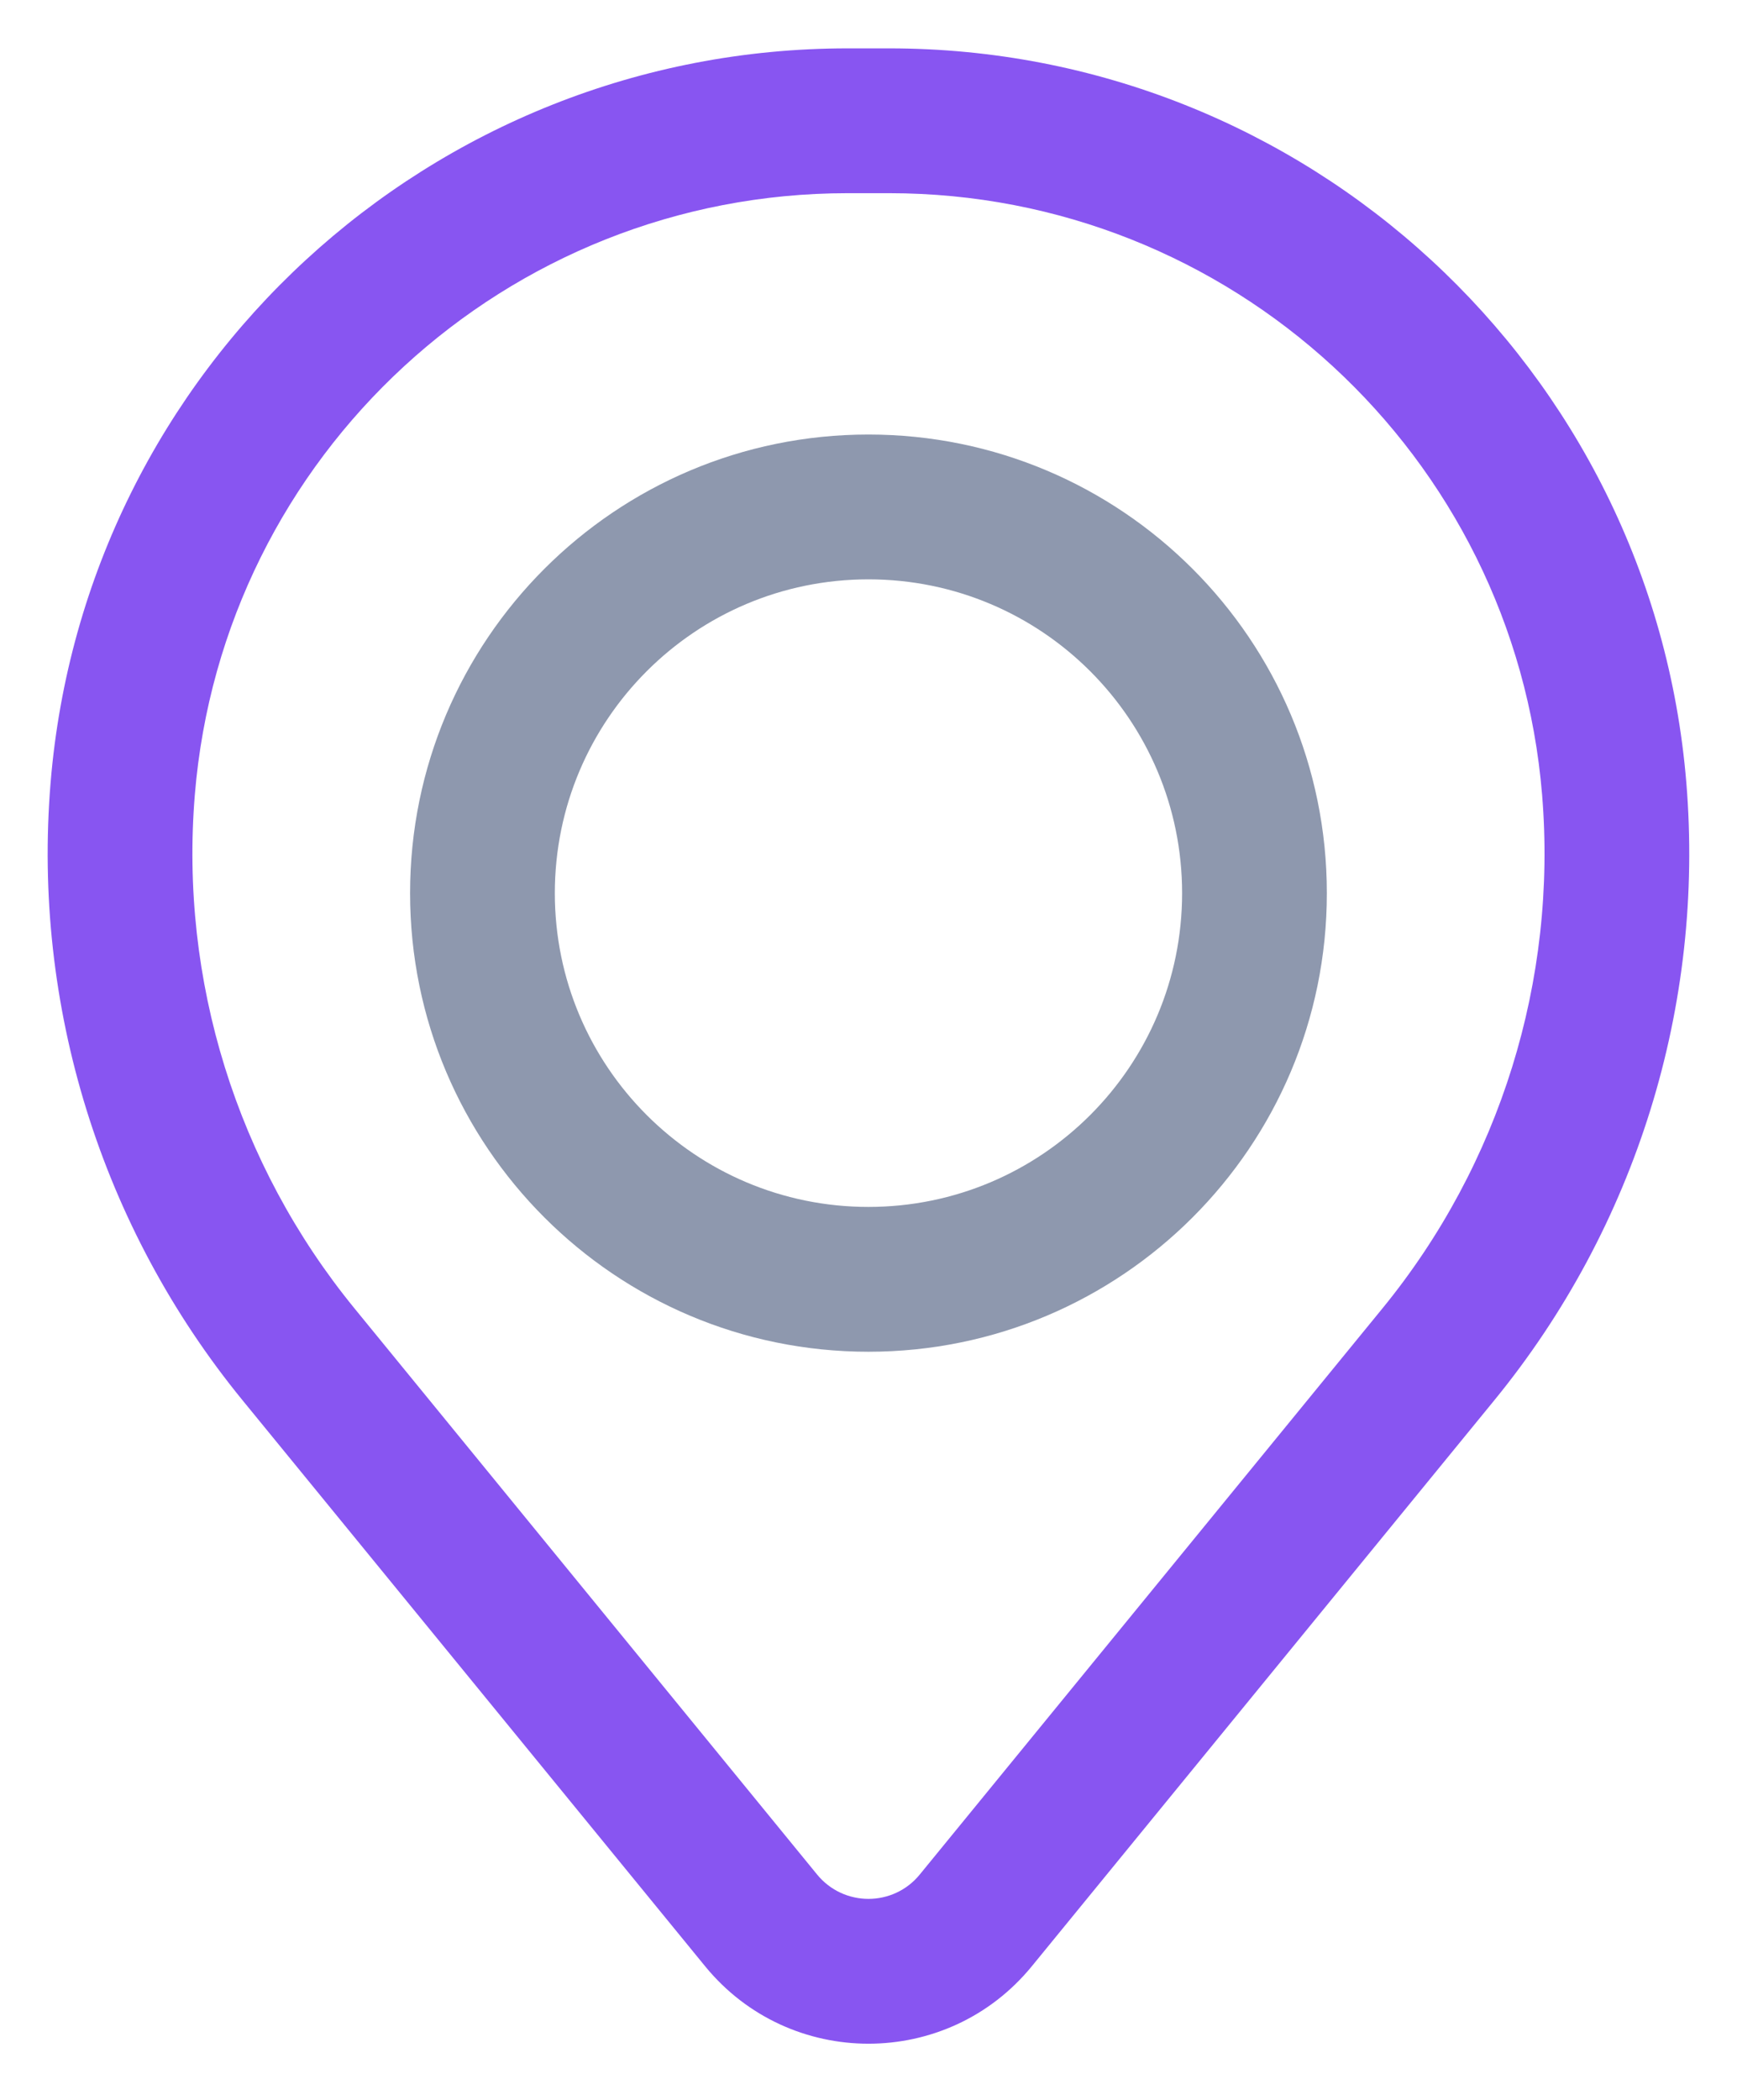 <svg width="24" height="29" viewBox="0 0 24 29" fill="none" xmlns="http://www.w3.org/2000/svg">
<path fill-rule="evenodd" clip-rule="evenodd" d="M5.666 12.335C5.666 8.837 8.502 6.001 11.999 6.001C15.497 6.001 18.333 8.837 18.333 12.335C18.333 15.832 15.497 18.668 11.999 18.668C8.502 18.668 5.666 15.832 5.666 12.335ZM11.999 8.001C9.606 8.001 7.666 9.941 7.666 12.335C7.666 14.728 9.606 16.668 11.999 16.668C14.393 16.668 16.333 14.728 16.333 12.335C16.333 9.941 14.393 8.001 11.999 8.001Z" fill="#8E98AE"/>
<path fill-rule="evenodd" clip-rule="evenodd" d="M0.699 10.81C1.171 5.079 5.961 0.668 11.711 0.668H12.287C18.038 0.668 22.828 5.079 23.3 10.81C23.554 13.889 22.603 16.947 20.647 19.338L14.257 27.154C13.09 28.581 10.909 28.581 9.742 27.154L3.351 19.338C1.396 16.947 0.445 13.889 0.699 10.81ZM11.711 2.668C7.001 2.668 3.079 6.281 2.692 10.975C2.481 13.537 3.272 16.082 4.9 18.072L11.29 25.888C11.657 26.336 12.342 26.336 12.708 25.888L19.099 18.072C20.727 16.082 21.518 13.537 21.307 10.975C20.92 6.281 16.997 2.668 12.287 2.668H11.711Z" fill="#8855F1"/>
</svg>
